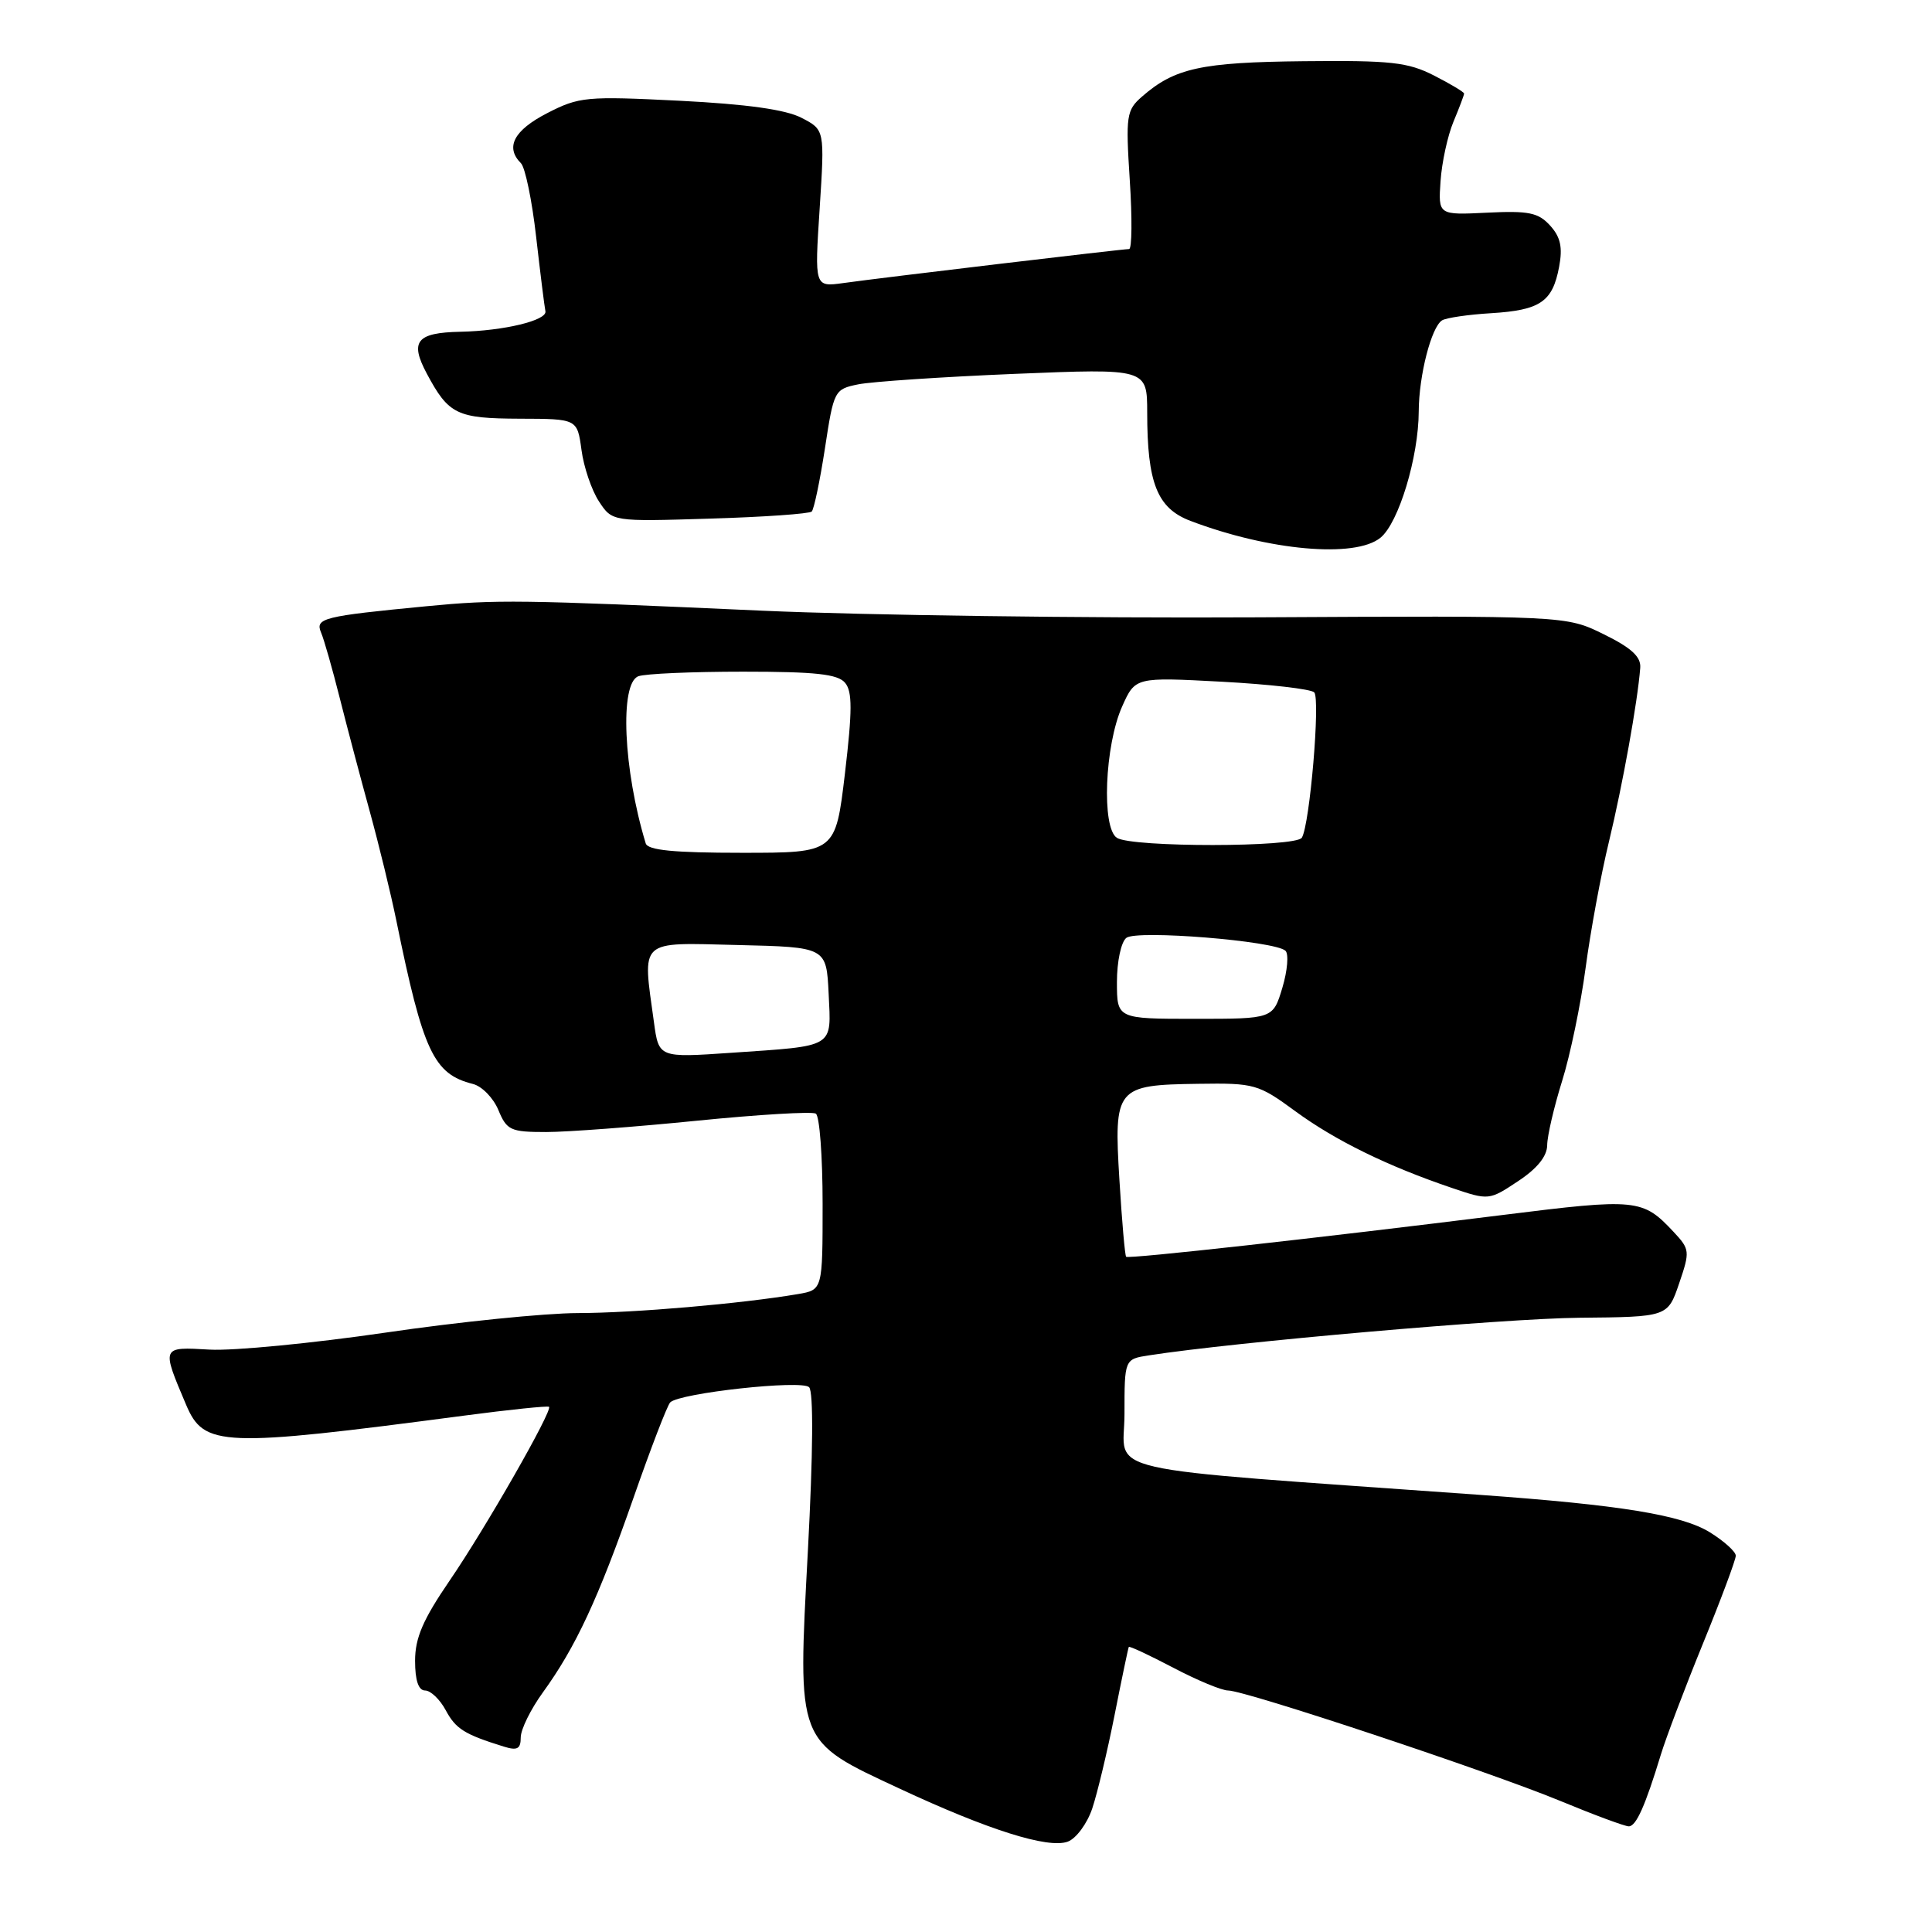 <?xml version="1.0" encoding="UTF-8" standalone="no"?>
<!DOCTYPE svg PUBLIC "-//W3C//DTD SVG 1.1//EN" "http://www.w3.org/Graphics/SVG/1.1/DTD/svg11.dtd" >
<svg xmlns="http://www.w3.org/2000/svg" xmlns:xlink="http://www.w3.org/1999/xlink" version="1.1" viewBox="0 0 256 256">
 <g >
 <path fill="currentColor"
d=" M 144.73 239.63 C 145.40 237.62 146.74 232.04 147.69 227.24 C 148.64 222.43 149.49 218.38 149.57 218.23 C 149.65 218.08 152.30 219.32 155.46 220.98 C 158.62 222.64 161.89 224.00 162.73 224.00 C 165.02 224.00 197.32 234.74 206.69 238.61 C 211.20 240.48 215.31 242.00 215.82 242.00 C 216.80 242.00 218.00 239.30 220.07 232.50 C 220.74 230.30 223.24 223.69 225.64 217.81 C 228.04 211.93 230.00 206.68 230.00 206.14 C 230.00 205.60 228.45 204.21 226.57 203.04 C 222.83 200.73 214.68 199.41 196.00 198.07 C 144.11 194.34 149.00 195.46 149.00 187.38 C 149.00 180.09 149.00 180.09 152.25 179.59 C 163.58 177.83 199.40 174.70 209.24 174.61 C 220.98 174.50 220.98 174.50 222.49 170.07 C 223.95 165.80 223.92 165.54 221.75 163.22 C 217.66 158.85 216.89 158.77 199.21 160.98 C 174.63 164.05 149.54 166.84 149.22 166.53 C 149.06 166.39 148.66 161.81 148.33 156.37 C 147.58 144.10 147.86 143.76 158.79 143.61 C 166.23 143.50 166.73 143.64 171.66 147.26 C 176.95 151.13 183.86 154.52 192.39 157.41 C 197.26 159.06 197.32 159.06 201.14 156.52 C 203.69 154.84 205.00 153.21 205.01 151.74 C 205.02 150.51 205.91 146.69 206.98 143.26 C 208.06 139.82 209.46 133.07 210.10 128.26 C 210.74 123.44 212.13 115.90 213.20 111.50 C 215.01 103.99 216.99 93.01 217.34 88.50 C 217.46 87.03 216.18 85.85 212.50 84.04 C 207.50 81.58 207.50 81.58 166.50 81.80 C 143.95 81.92 114.47 81.52 101.00 80.92 C 68.64 79.46 65.88 79.43 56.50 80.33 C 42.80 81.65 41.74 81.91 42.54 83.81 C 42.94 84.74 44.05 88.65 45.02 92.50 C 45.99 96.35 47.78 103.10 48.99 107.50 C 50.20 111.90 51.79 118.42 52.52 122.00 C 56.07 139.38 57.46 142.32 62.66 143.63 C 63.86 143.93 65.37 145.48 66.04 147.09 C 67.15 149.77 67.65 150.00 72.37 150.00 C 75.19 150.00 84.18 149.32 92.35 148.50 C 100.52 147.68 107.61 147.26 108.10 147.56 C 108.60 147.87 109.00 153.25 109.00 159.51 C 109.00 170.91 109.00 170.91 105.75 171.47 C 98.30 172.74 83.97 173.98 76.56 173.99 C 72.20 174.00 60.73 175.16 51.07 176.58 C 41.42 177.99 30.93 179.01 27.77 178.83 C 21.35 178.46 21.38 178.40 24.66 186.14 C 27.03 191.73 29.33 191.82 61.48 187.58 C 67.52 186.78 72.59 186.26 72.75 186.41 C 73.24 186.91 64.32 202.52 59.57 209.45 C 56.05 214.60 55.00 217.03 55.00 220.06 C 55.00 222.67 55.45 224.00 56.33 224.00 C 57.06 224.00 58.29 225.18 59.06 226.61 C 60.39 229.09 61.53 229.81 66.75 231.43 C 68.54 231.99 69.00 231.75 69.00 230.22 C 69.00 229.16 70.32 226.48 71.93 224.26 C 76.29 218.24 79.27 211.83 83.93 198.50 C 86.23 191.90 88.43 186.19 88.81 185.82 C 90.07 184.58 106.21 182.81 107.21 183.81 C 107.80 184.40 107.74 192.50 107.05 205.47 C 105.68 231.19 105.45 230.59 119.24 237.02 C 130.97 242.49 138.87 244.98 141.48 244.03 C 142.59 243.62 144.05 241.65 144.73 239.63 Z  M 182.92 71.25 C 185.33 69.29 187.97 60.57 187.99 54.50 C 188.01 49.76 189.66 43.33 191.08 42.45 C 191.63 42.11 194.56 41.68 197.59 41.50 C 204.10 41.10 205.72 39.99 206.59 35.36 C 207.08 32.78 206.78 31.41 205.40 29.89 C 203.84 28.17 202.57 27.91 197.06 28.18 C 190.57 28.50 190.57 28.50 190.88 24.00 C 191.05 21.52 191.82 17.98 192.59 16.13 C 193.37 14.27 194.00 12.59 194.00 12.40 C 194.00 12.20 192.21 11.13 190.02 10.01 C 186.55 8.24 184.30 7.99 172.77 8.11 C 159.15 8.25 155.64 9.02 151.31 12.81 C 149.26 14.60 149.15 15.32 149.70 23.86 C 150.03 28.89 149.99 33.00 149.61 33.00 C 148.74 33.00 116.75 36.80 111.72 37.51 C 107.93 38.03 107.93 38.03 108.61 27.62 C 109.28 17.20 109.28 17.20 106.20 15.61 C 104.11 14.52 98.94 13.80 90.06 13.35 C 77.68 12.73 76.75 12.81 72.49 15.00 C 68.09 17.27 66.91 19.51 69.03 21.63 C 69.59 22.19 70.50 26.58 71.04 31.37 C 71.59 36.17 72.14 40.61 72.27 41.24 C 72.52 42.45 66.78 43.84 61.00 43.96 C 55.19 44.08 54.27 45.23 56.55 49.50 C 59.45 54.93 60.53 55.45 68.87 55.48 C 76.49 55.50 76.49 55.50 77.05 59.62 C 77.35 61.89 78.39 64.95 79.36 66.43 C 81.12 69.12 81.12 69.12 94.06 68.72 C 101.18 68.51 107.25 68.08 107.56 67.78 C 107.86 67.47 108.65 63.70 109.31 59.40 C 110.48 51.74 110.56 51.57 113.71 50.93 C 115.47 50.57 124.81 49.94 134.46 49.54 C 152.00 48.82 152.00 48.82 152.01 54.66 C 152.01 64.02 153.34 67.35 157.74 69.02 C 168.14 72.97 179.57 73.99 182.92 71.25 Z  M 86.65 135.44 C 85.12 124.32 84.49 124.90 97.75 125.22 C 109.50 125.50 109.50 125.50 109.80 131.67 C 110.14 138.93 110.77 138.55 96.90 139.50 C 87.29 140.16 87.29 140.16 86.65 135.44 Z  M 148.00 130.12 C 148.00 127.41 148.55 124.81 149.25 124.27 C 150.64 123.19 168.93 124.67 170.33 125.98 C 170.78 126.40 170.60 128.61 169.92 130.88 C 168.68 135.00 168.68 135.00 158.34 135.00 C 148.00 135.00 148.00 135.00 148.00 130.12 Z  M 85.56 111.75 C 82.59 101.98 82.09 90.56 84.58 89.61 C 85.45 89.27 91.70 89.00 98.46 89.00 C 108.08 89.00 111.02 89.32 111.98 90.48 C 112.95 91.64 112.94 94.17 111.96 102.48 C 110.71 113.00 110.71 113.00 98.32 113.00 C 89.28 113.00 85.83 112.66 85.56 111.75 Z  M 148.00 111.02 C 145.94 109.71 146.38 98.78 148.69 93.61 C 150.43 89.72 150.43 89.72 161.89 90.33 C 168.19 90.67 173.70 91.30 174.14 91.74 C 174.97 92.57 173.56 109.29 172.50 111.00 C 171.71 112.28 150.02 112.30 148.00 111.02 Z "/>
</g>
</svg>